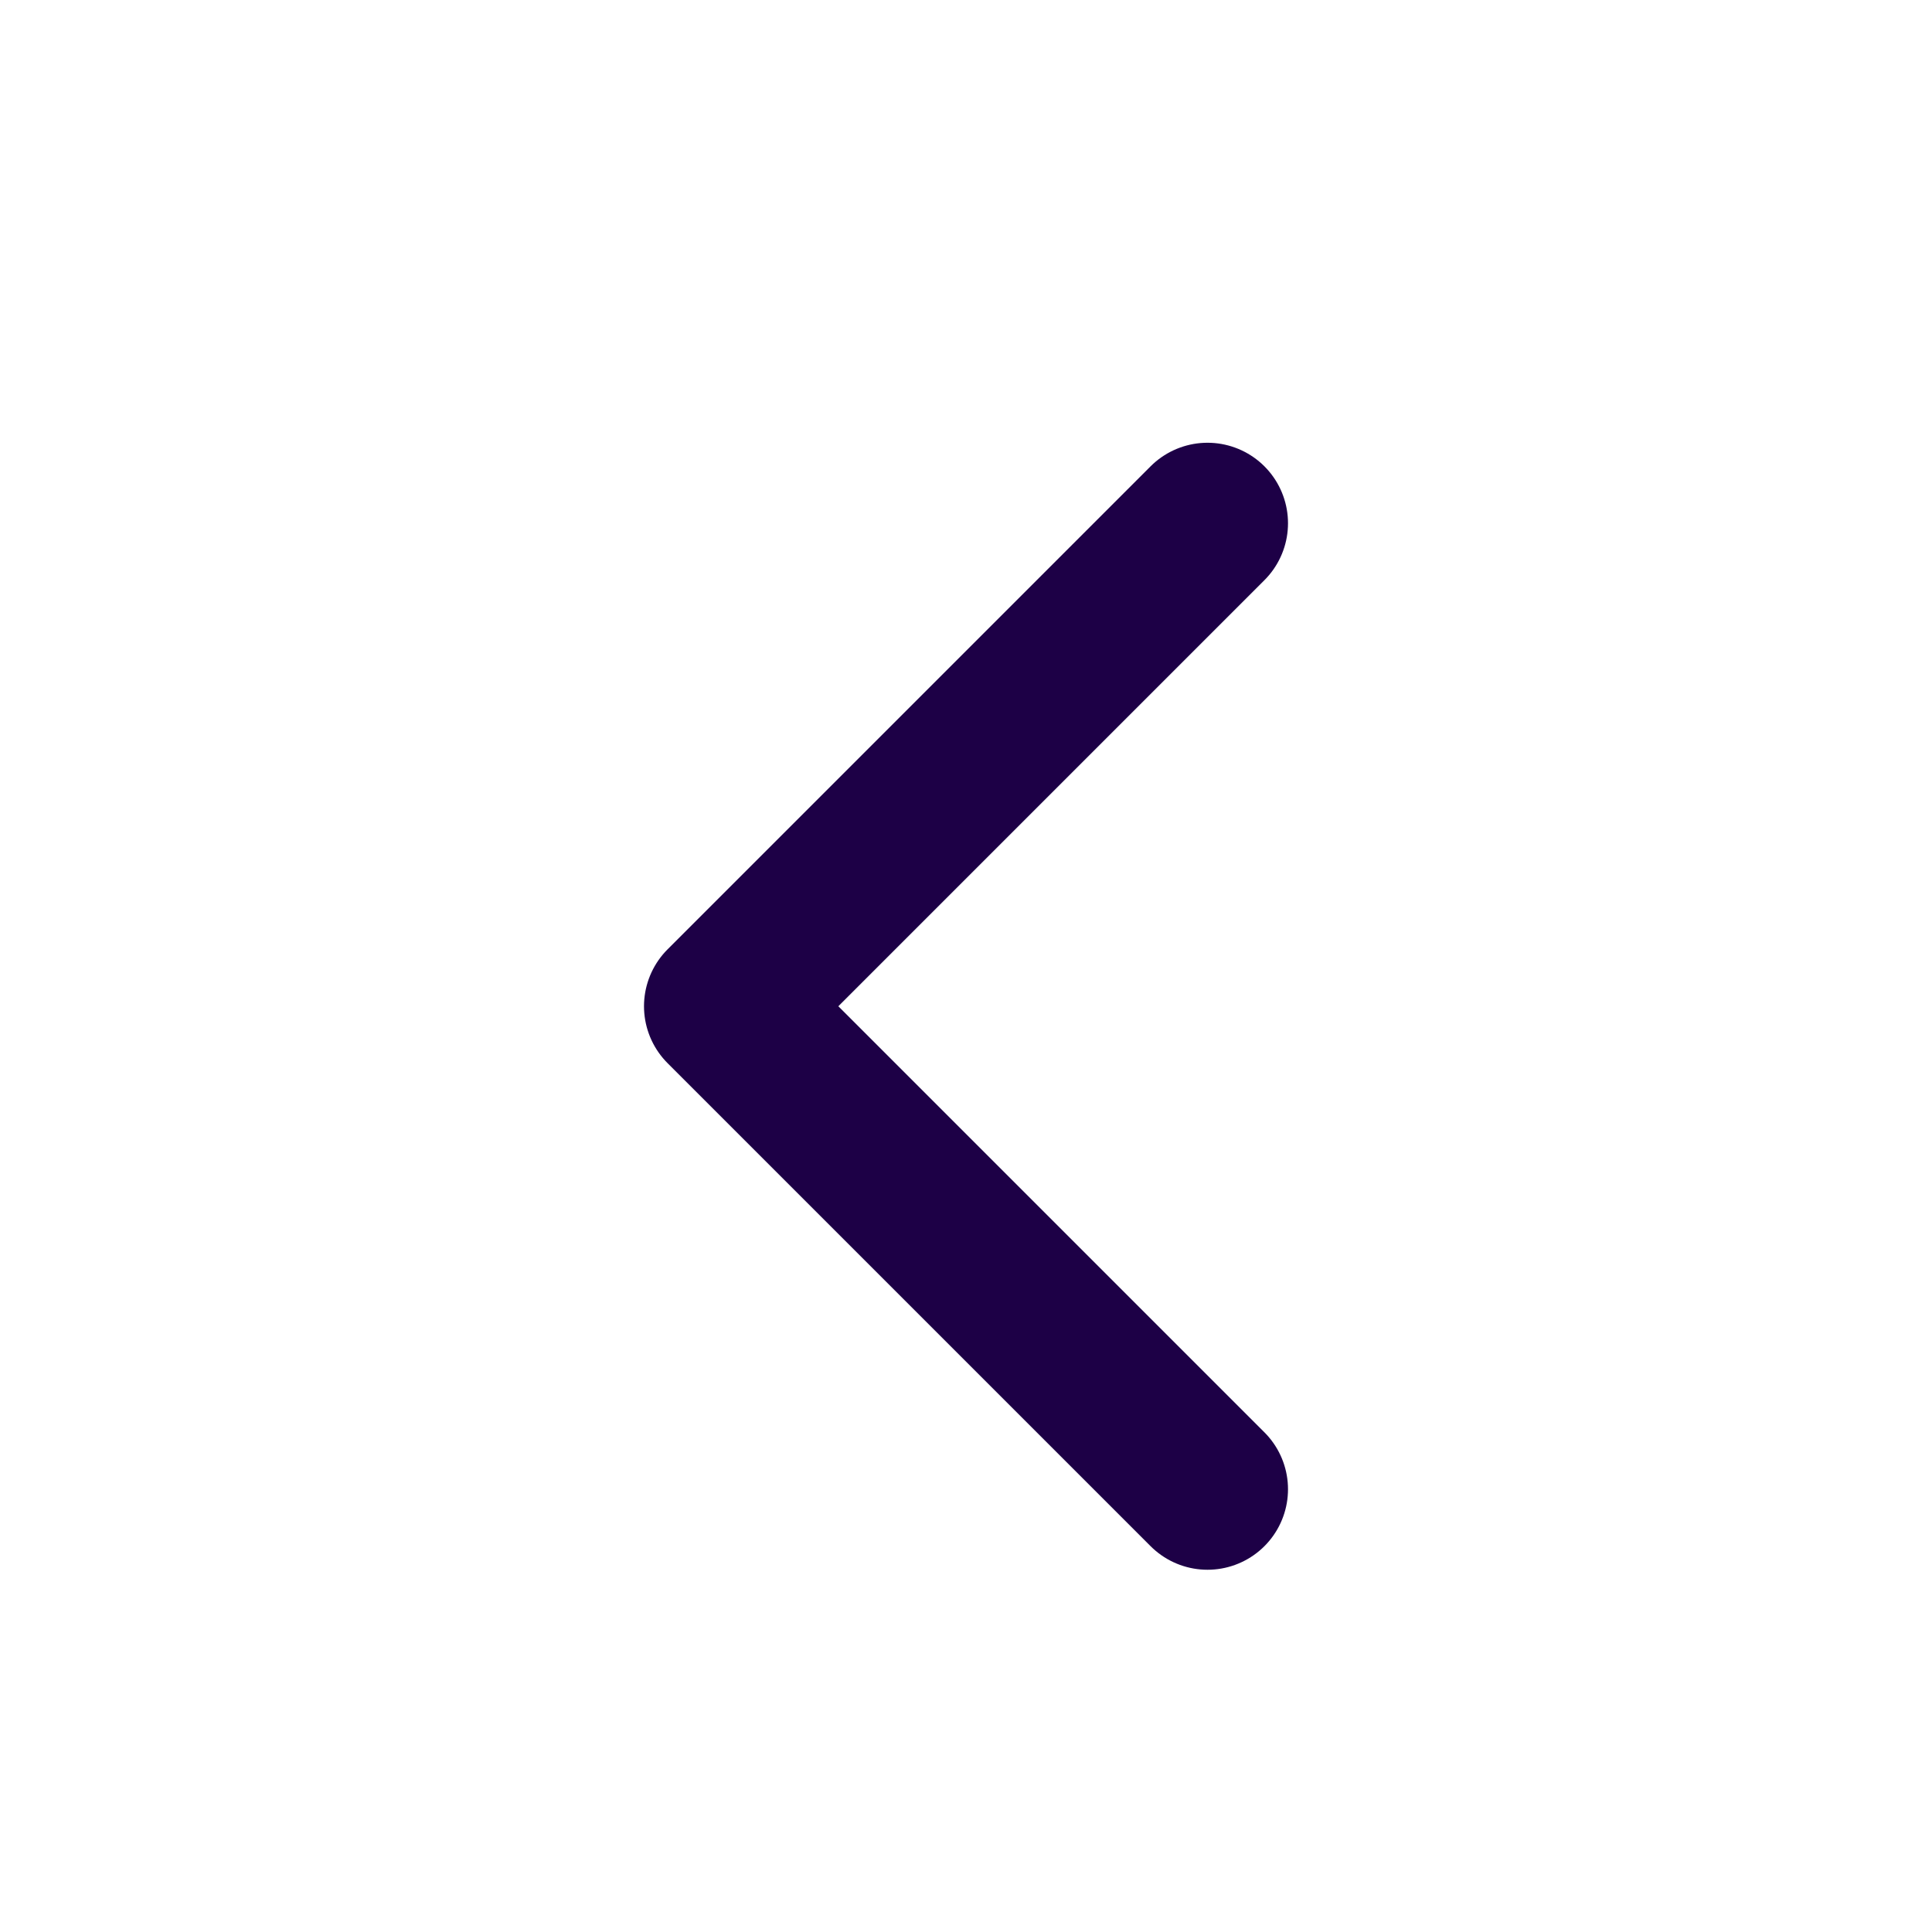 <svg width="24" height="24" viewBox="0 0 24 24" fill="none" xmlns="http://www.w3.org/2000/svg">
<path d="M15 18.5L9 12.5L15 6.5" stroke="#1D0046" stroke-width="2" stroke-linecap="round" stroke-linejoin="round"/>
</svg>
